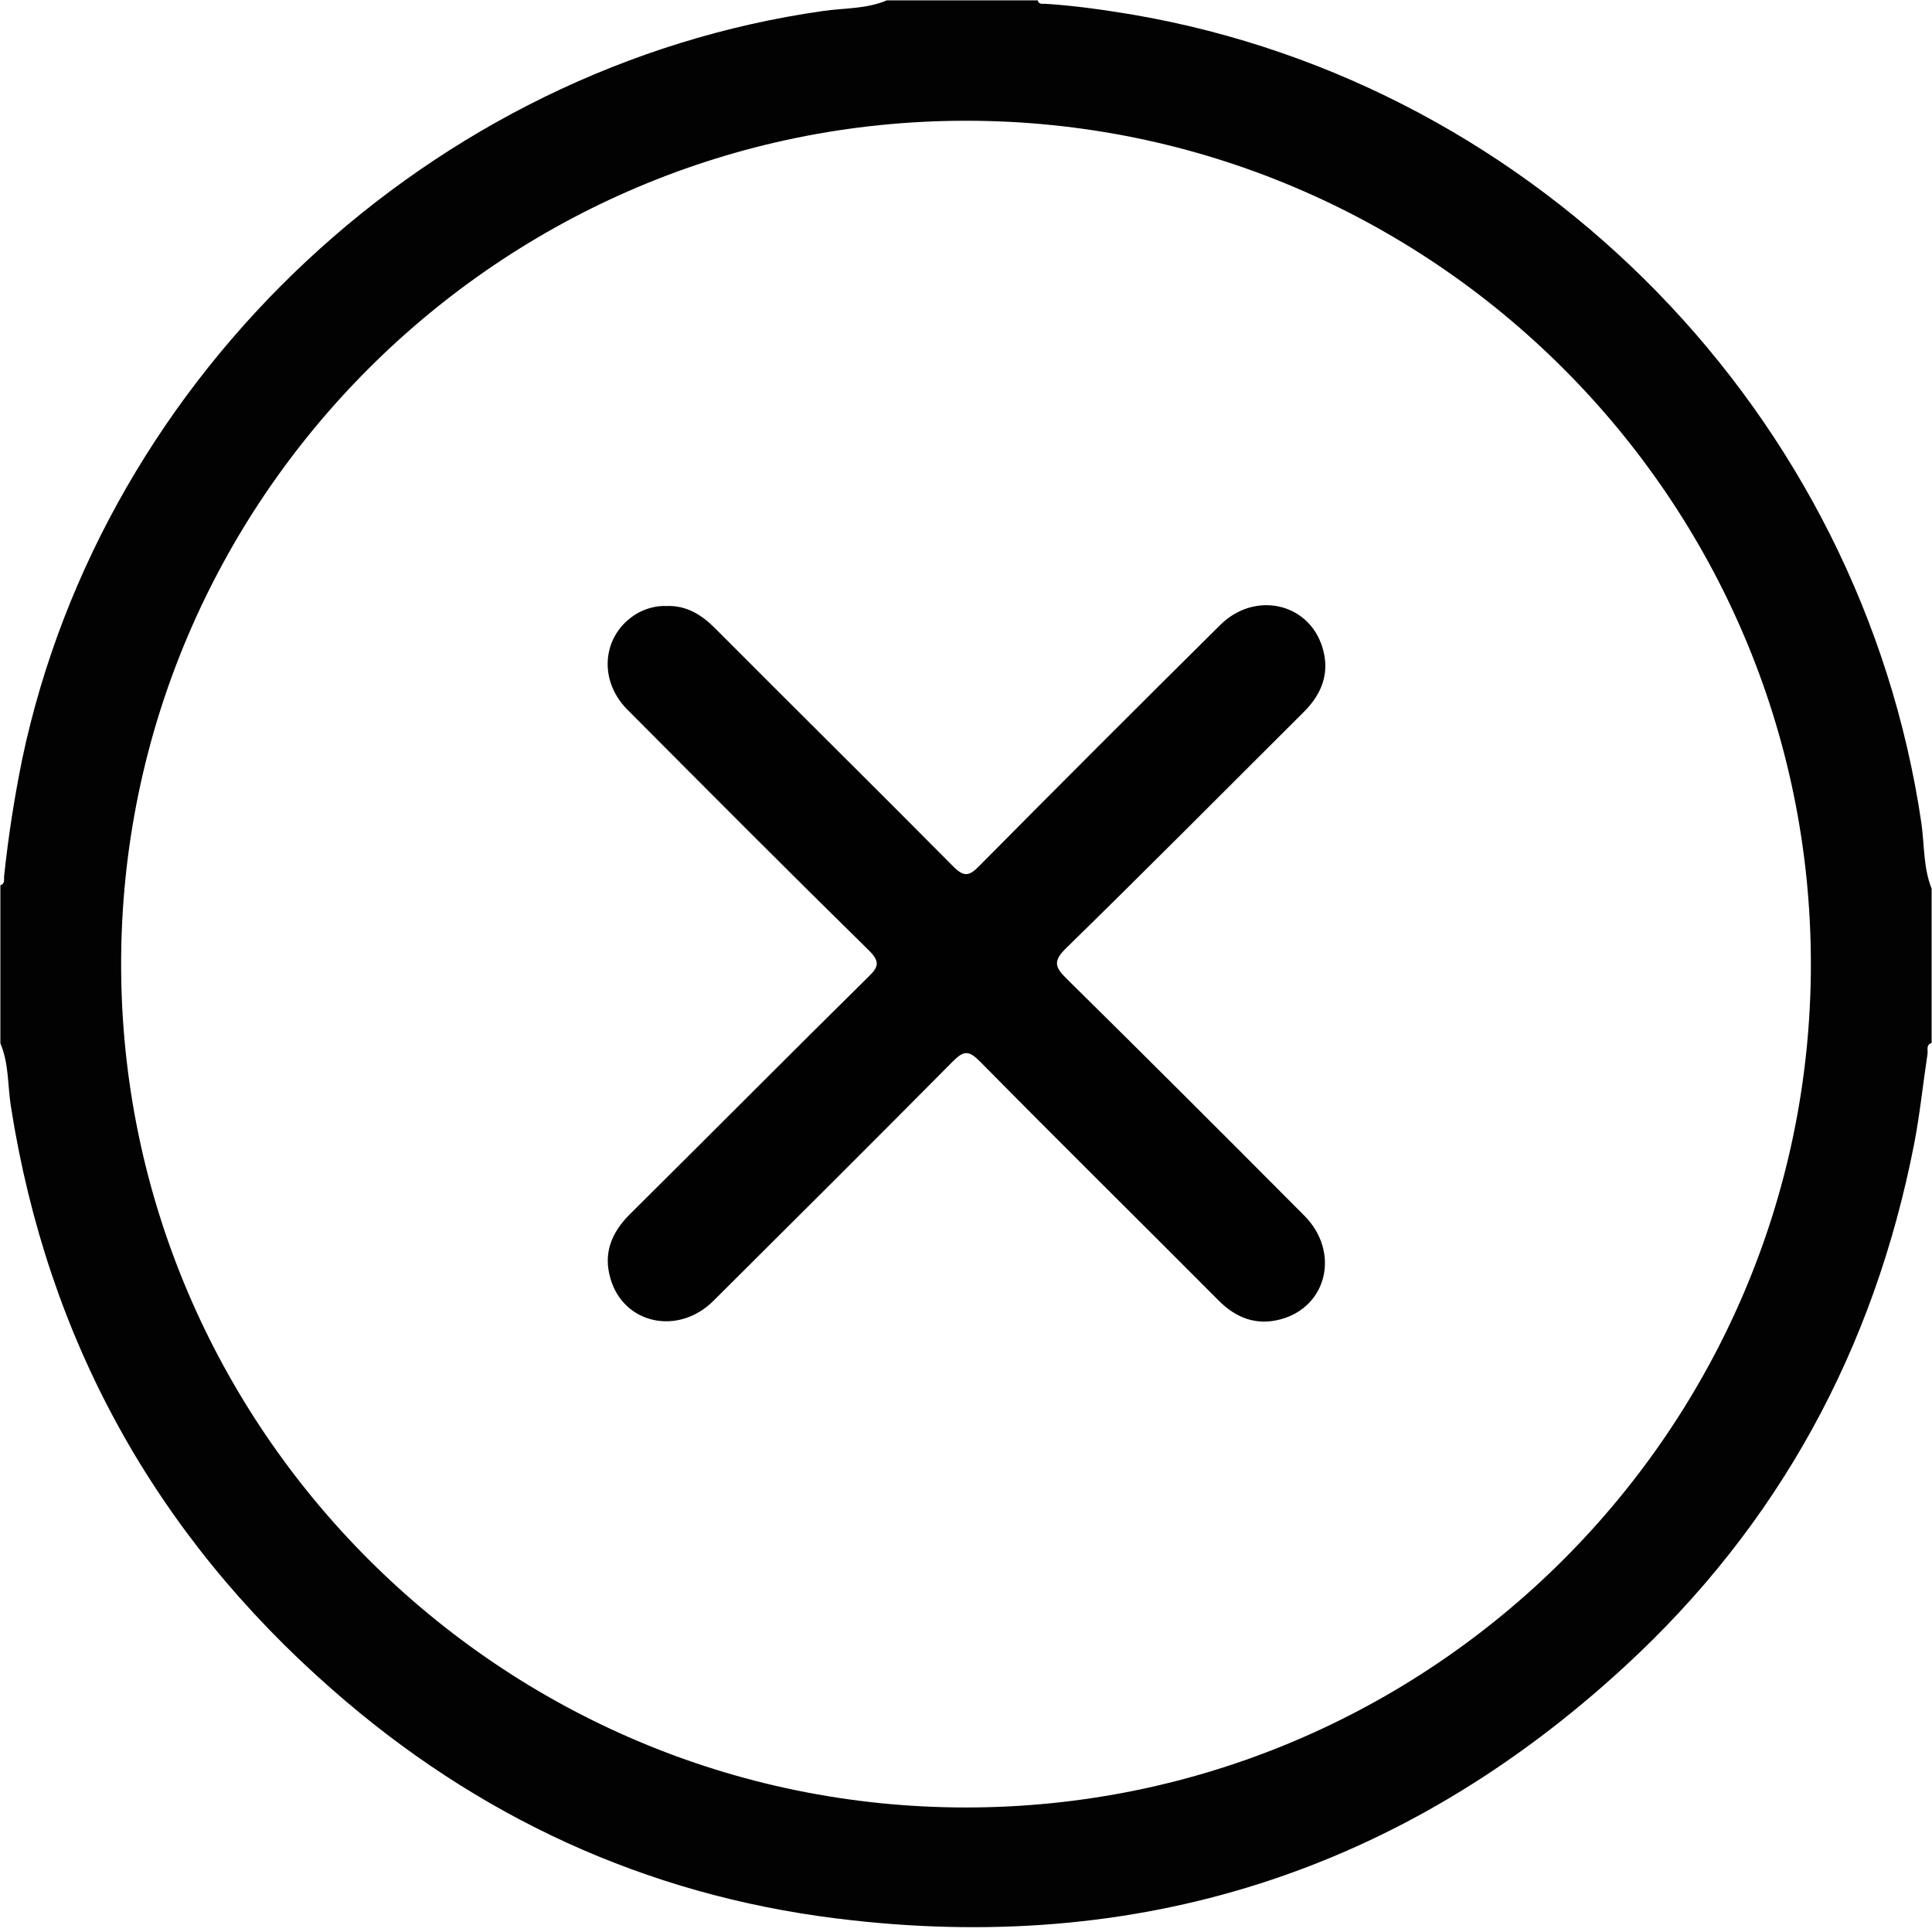 <?xml version="1.0" encoding="utf-8"?>
<!-- Generator: Adobe Illustrator 25.0.0, SVG Export Plug-In . SVG Version: 6.00 Build 0)  -->
<svg version="1.1" id="Layer_1" xmlns="http://www.w3.org/2000/svg" xmlns:xlink="http://www.w3.org/1999/xlink" x="0px" y="0px"
	 viewBox="0 0 512 512" style="enable-background:new 0 0 512 512;" xml:space="preserve">
<style type="text/css">
	.st0{fill:#020202;}
	.st1{fill:#010101;}
</style>
<g>
	<path class="st0" d="M235,0.1c13.3,0,26.7,0,40,0c0.3,1.1,1.2,0.9,2,0.9c7.8,0.5,15.5,1.6,23.3,2.9C408,22.4,493.3,110,509.2,218.2
		c0.8,5.8,0.5,11.8,2.7,17.3c0,13.6,0,27.3,0,40.9c-1.6,0.5-0.9,1.9-1.1,3c-1.2,7.9-2,15.8-3.5,23.6
		c-10.6,54.5-35.9,101.1-76.8,138.7c-59.1,54.4-129.2,76.7-208.9,66.7c-50.6-6.3-95.3-27-133.6-60.7C41.1,406.6,12.6,355,2.9,293.3
		c-0.9-5.6-0.5-11.4-2.8-16.8c0-14,0-27.9,0-41.9c1.3-0.4,0.9-1.6,1-2.5c1.1-10.4,2.7-20.7,4.8-31C27.5,98.8,114.5,17.6,218.2,2.9
		C223.8,2.1,229.6,2.4,235,0.1z M256,32C132.6,32,32.1,132.4,32.1,255.5C32.1,378.6,132.7,479,256,479
		c123.4,0,223.9-100.4,223.9-223.5C479.9,132.4,379.4,32,256,32z"/>
	<path class="st1" d="M176.6,160.6c5.3-0.2,9.3,2.3,12.8,5.8c21,21.1,42.2,42,63.2,63.2c2.8,2.8,4.2,2.7,6.9-0.1
		c21.2-21.4,42.5-42.7,63.9-63.9c9.1-9,23.3-5.9,27,5.8c2.1,6.6,0.1,12.3-4.8,17.2c-21,20.9-41.8,41.9-63,62.6
		c-3.6,3.5-3.1,5.1,0.2,8.3c21.1,20.8,42,41.7,62.9,62.7c9.4,9.5,6.1,24-6.2,27.4c-6.5,1.8-12-0.3-16.7-5.1
		c-21-21.1-42.2-42-63.1-63.2c-3-3-4.3-2.9-7.2,0c-21.1,21.3-42.3,42.4-63.5,63.5c-9.3,9.2-23.7,6.1-27.2-5.9
		c-2-6.7,0.2-12.2,5.1-17.1c21.2-21,42.1-42.1,63.3-63c2.7-2.6,3-4,0.1-6.9c-21.5-21.1-42.7-42.4-64-63.8c-8.3-8.3-6.5-20.9,3.4-26
		C171.8,161.1,174.2,160.5,176.6,160.6z"/>
</g>
</svg>
